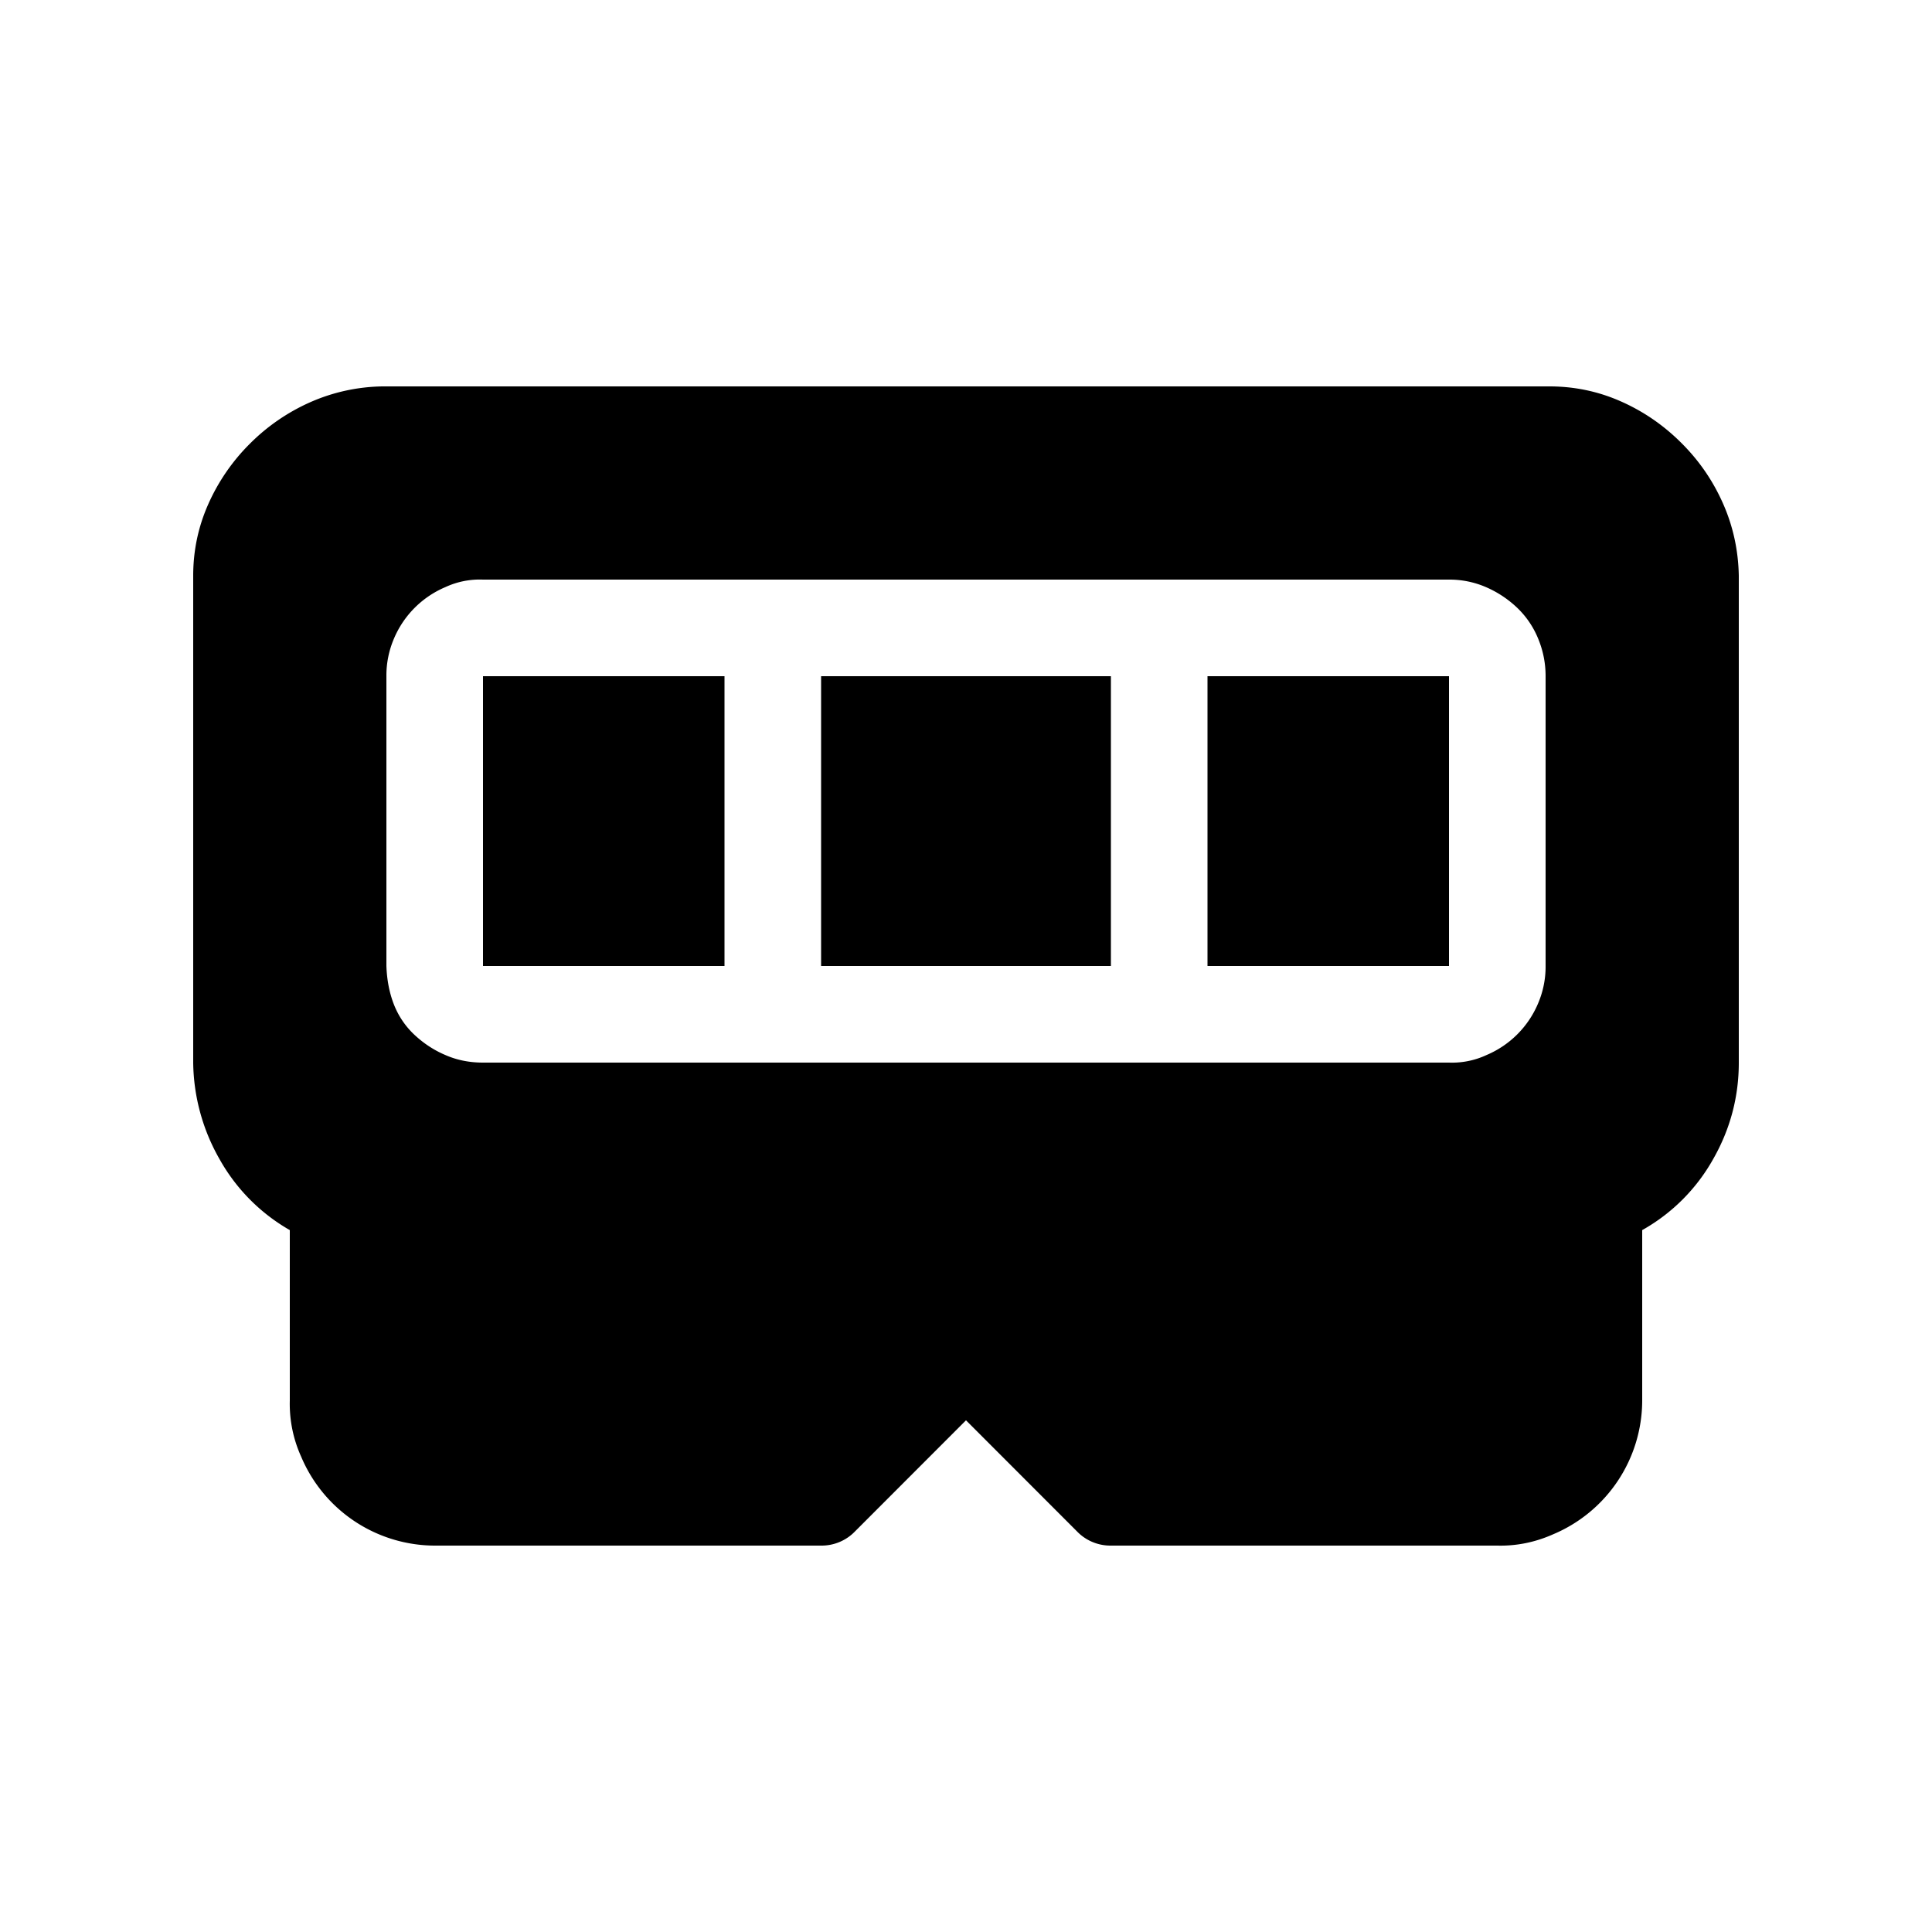 <svg xmlns="http://www.w3.org/2000/svg" width="1em" height="1em" viewBox="0 0 20 20"><path fill="currentColor" d="M5 7h2.5v3H5zm6.5 0v3h-3V7zm1 3H15V7h-2.5zm3.54-6c.26 0 .507.052.741.156c.235.104.443.248.625.43c.183.182.326.39.43.625c.104.234.159.484.164.75V11c0 .354-.088.688-.266 1a1.914 1.914 0 0 1-.734.734V14.5a1.505 1.505 0 0 1-.922 1.383c-.187.083-.38.122-.578.117h-4a.48.48 0 0 1-.352-.148L10 14.703l-1.148 1.149A.48.48 0 0 1 8.5 16h-4a1.505 1.505 0 0 1-1.383-.922A1.322 1.322 0 0 1 3 14.5v-1.766A1.93 1.93 0 0 1 2.273 12A2.06 2.06 0 0 1 2 11V5.96c0-.26.052-.507.156-.741a2.06 2.06 0 0 1 .43-.625a2.06 2.06 0 0 1 .625-.43A1.92 1.92 0 0 1 3.96 4zm-.657 2.078A.95.95 0 0 0 15 6H5a.847.847 0 0 0-.39.078a1.002 1.002 0 0 0-.531.531a.97.97 0 0 0-.079.39v3c.005.146.031.28.078.4a.859.859 0 0 0 .211.312c.094.088.2.159.32.21c.12.053.25.079.391.079h10a.847.847 0 0 0 .39-.079a1.001 1.001 0 0 0 .531-.531A.969.969 0 0 0 16 10V7c0-.136-.026-.266-.078-.391a.922.922 0 0 0-.219-.32a1.103 1.103 0 0 0-.32-.211"/></svg>
